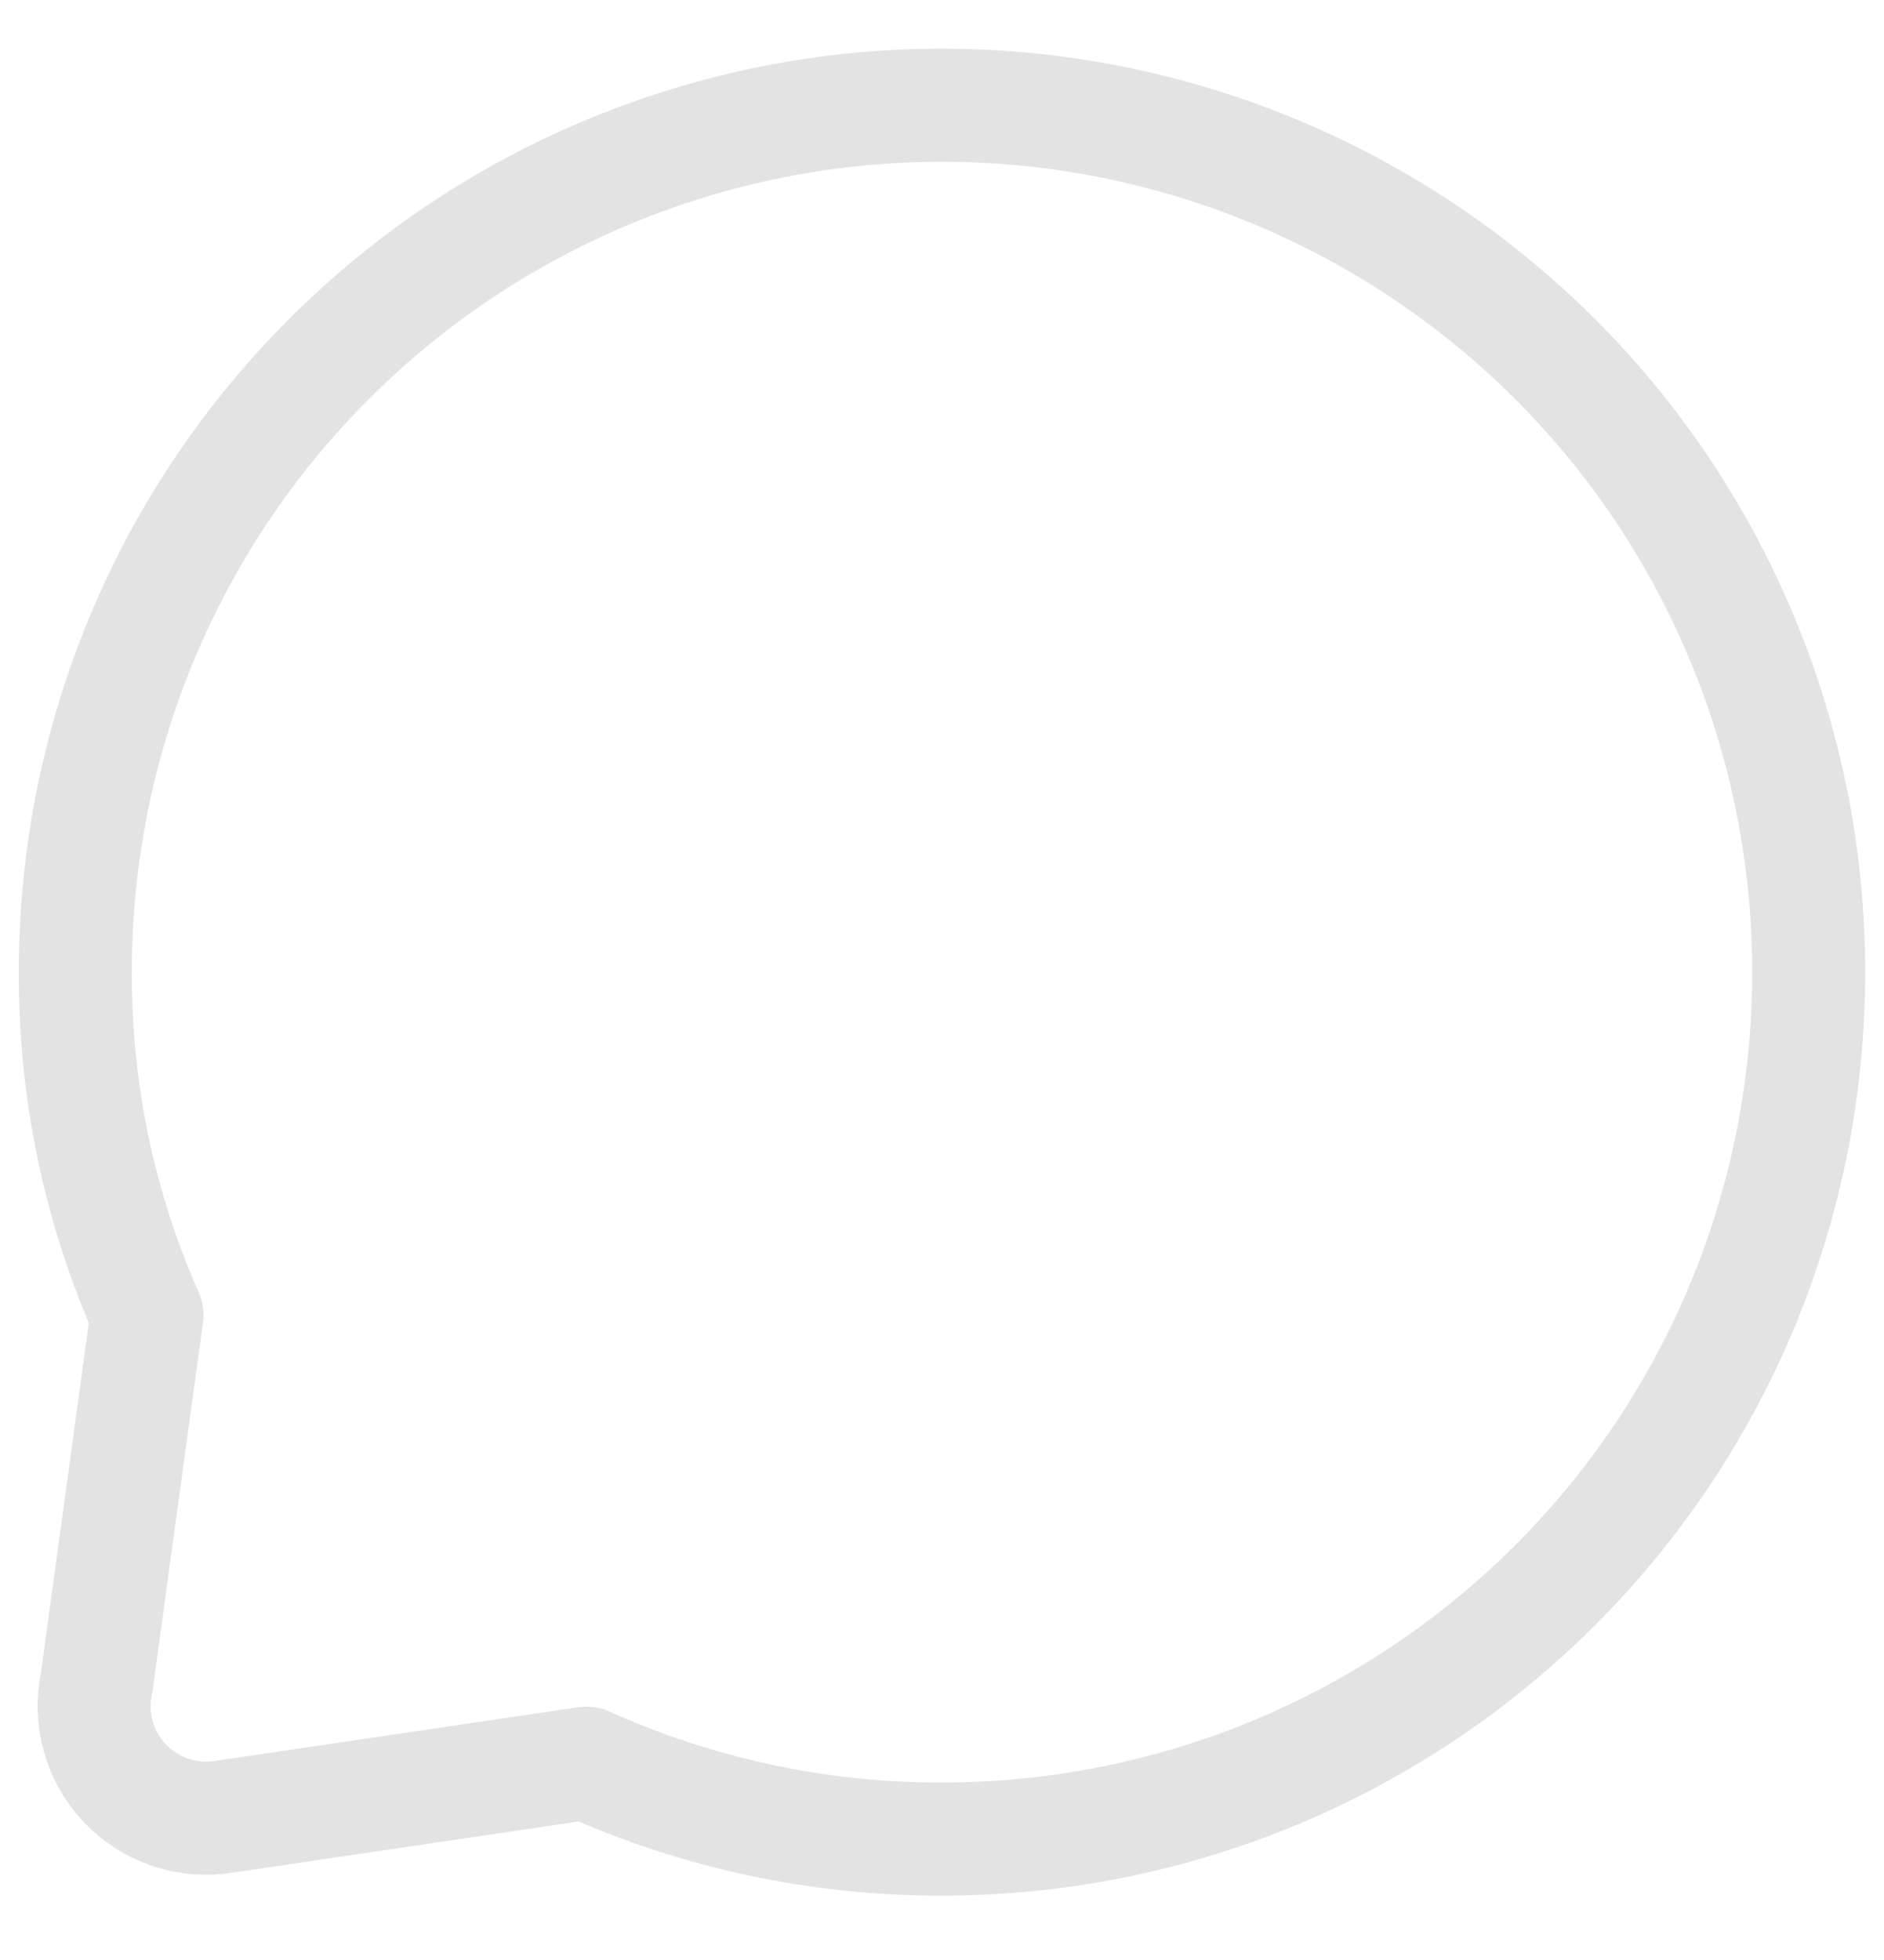 <svg width="25" height="26" viewBox="0 0 25 26" fill="none" xmlns="http://www.w3.org/2000/svg">
<path d="M24 12.896C24.002 14.406 23.706 15.901 23.129 17.297C22.552 18.692 21.705 19.959 20.637 21.027C19.569 22.095 18.3 22.943 16.904 23.521C15.508 24.099 14.011 24.396 12.5 24.396C10.874 24.4 9.265 24.056 7.782 23.389L2.974 24.1C2.736 24.139 2.491 24.119 2.262 24.042C2.033 23.965 1.826 23.833 1.659 23.658C1.492 23.483 1.371 23.27 1.305 23.037C1.239 22.804 1.232 22.559 1.282 22.322L1.95 17.445C1.316 16.012 0.993 14.462 1 12.896C0.998 11.386 1.294 9.891 1.871 8.495C2.448 7.1 3.295 5.832 4.363 4.765C5.431 3.696 6.7 2.849 8.096 2.271C9.492 1.693 10.989 1.395 12.5 1.396C15.552 1.396 18.479 2.608 20.637 4.765C21.705 5.833 22.551 7.1 23.128 8.496C23.705 9.891 24.002 11.386 24 12.896Z" stroke="#E3E3E3" stroke-width="1.5" stroke-linecap="round" stroke-linejoin="round"/>
</svg>
